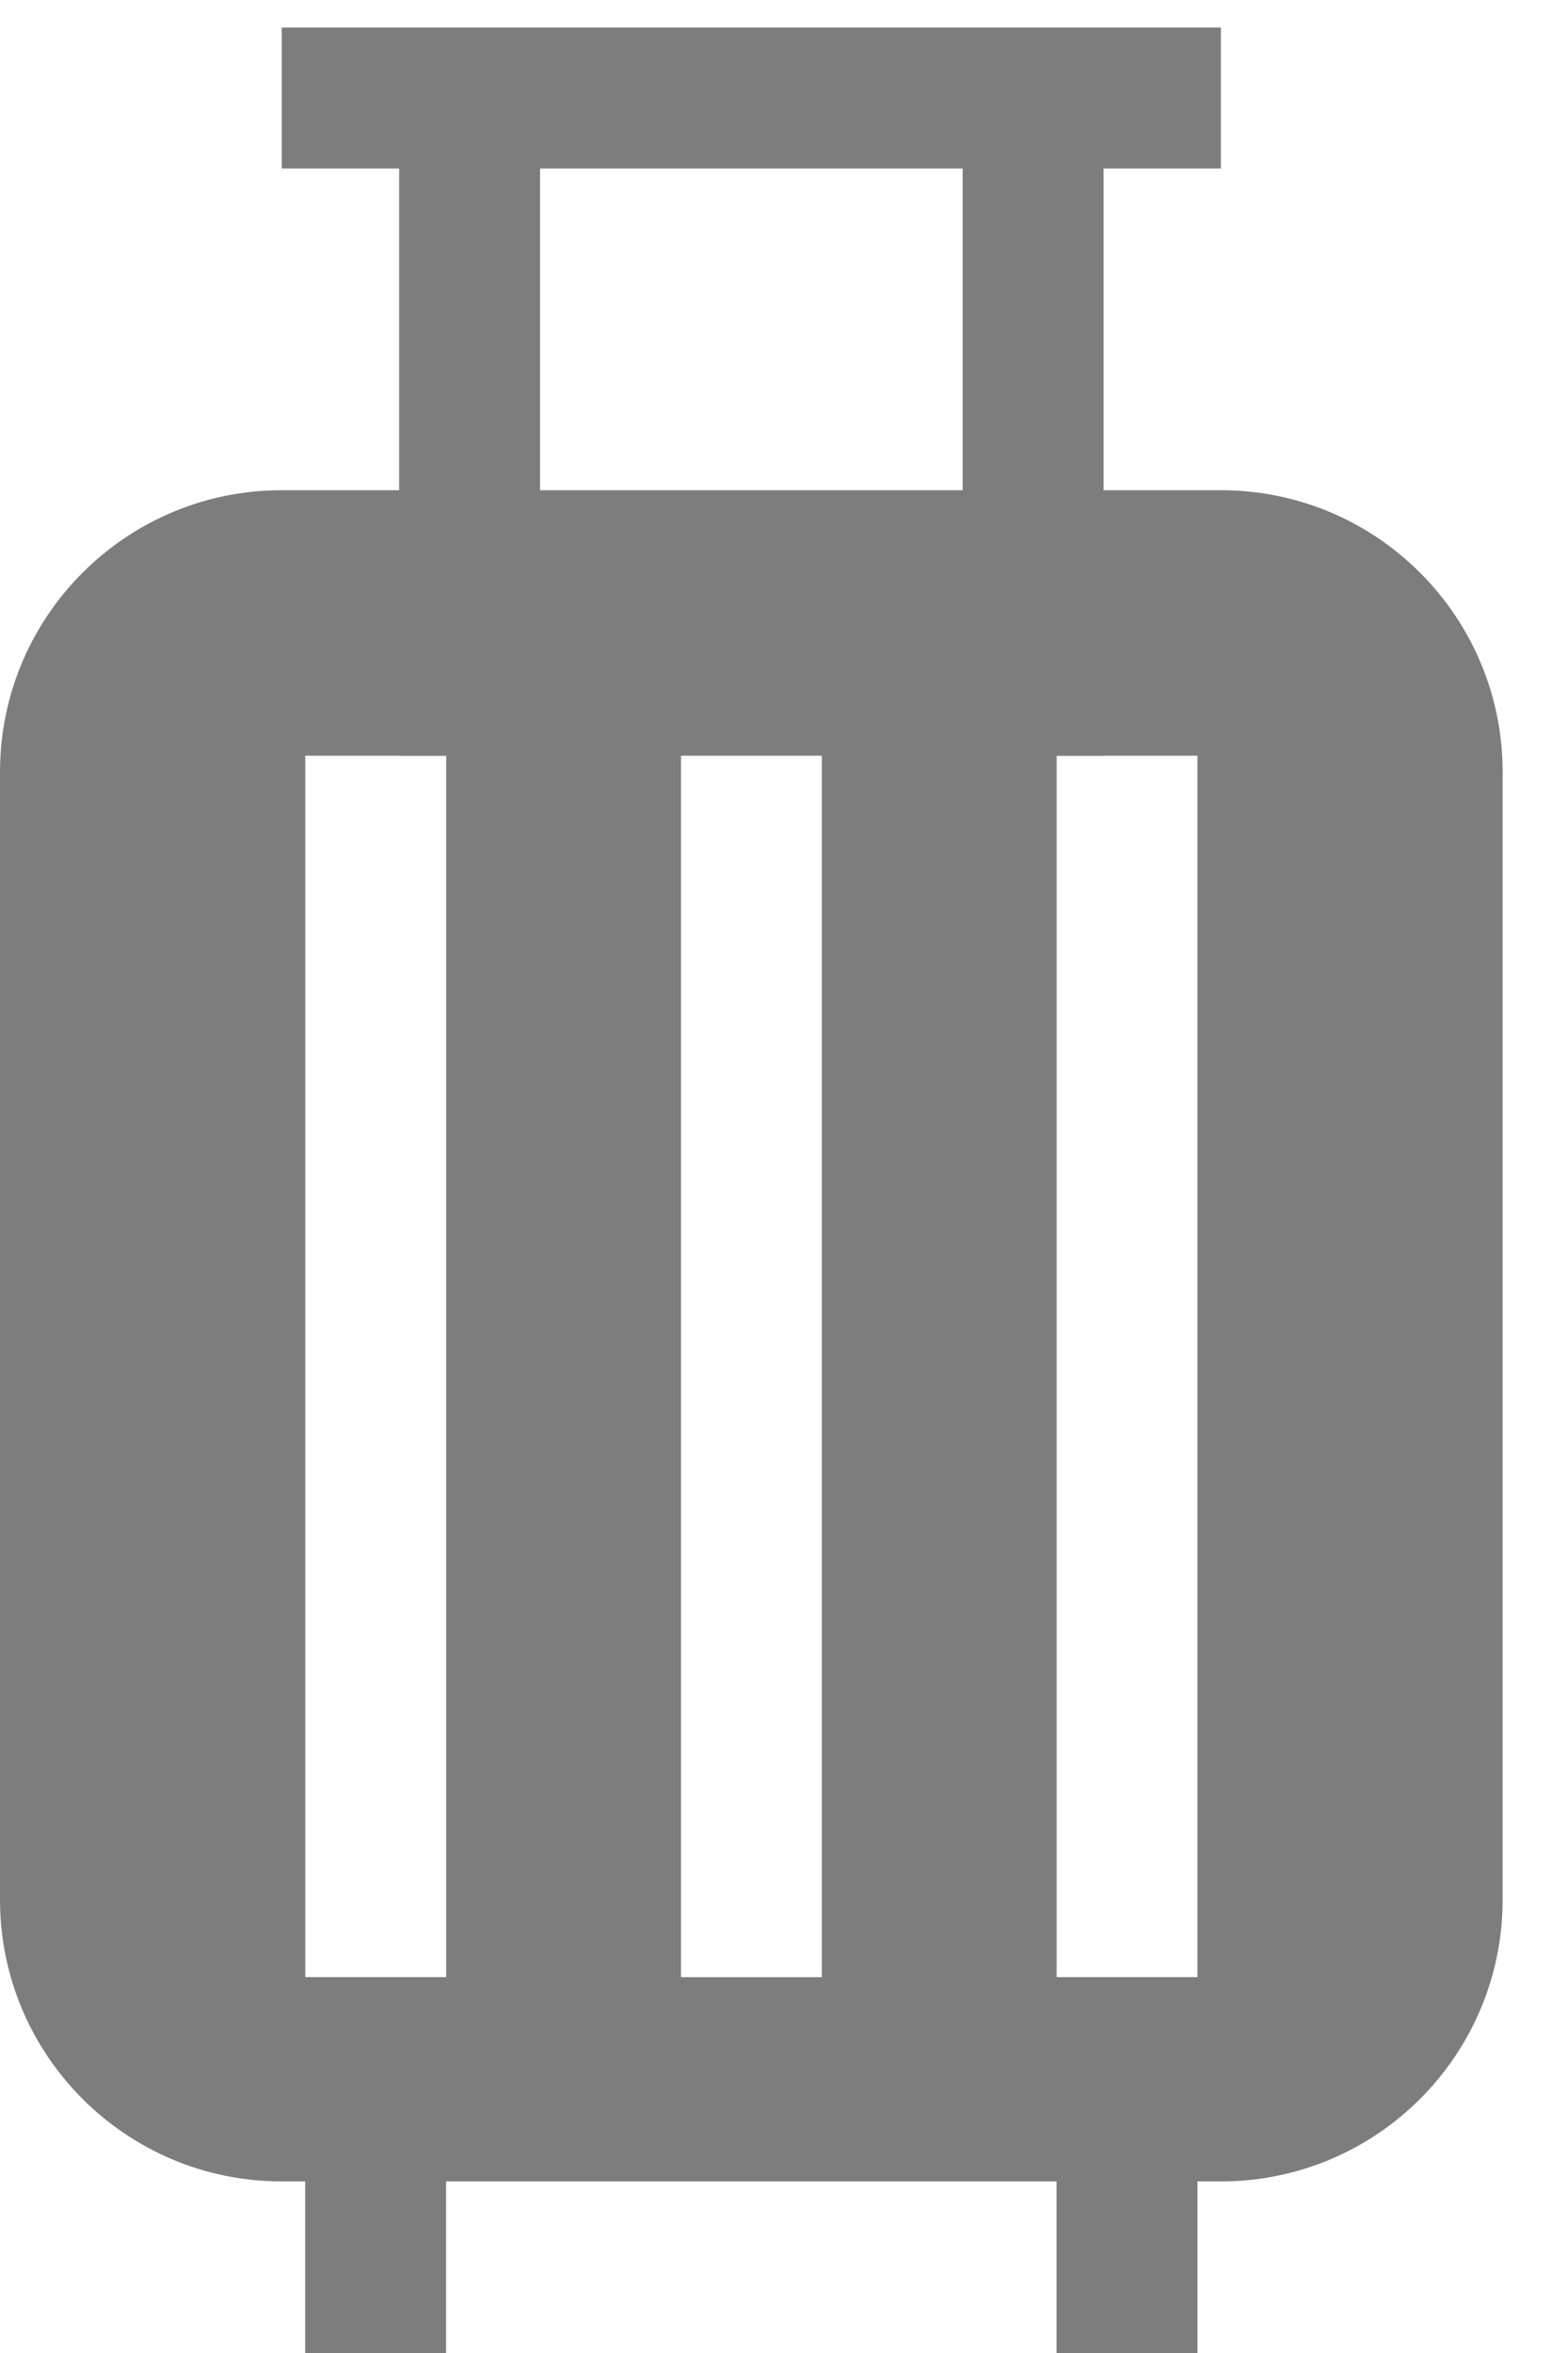 <svg width="16" height="24" viewBox="0 0 16 24" fill="none" xmlns="http://www.w3.org/2000/svg">
<path d="M4.792 1L4.792 7.708" stroke="#7D7D7D" stroke-width="1.438"/>
<path d="M3.833 20.167V24" stroke="#7D7D7D" stroke-width="1.438"/>
<path d="M11.5 20.167V24" stroke="#7D7D7D" stroke-width="1.438"/>
<path d="M2.875 1L12.458 1" stroke="#7D7D7D" stroke-width="1.438"/>
<path d="M10.542 1L10.542 7.708" stroke="#7D7D7D" stroke-width="1.438"/>
<path fill-rule="evenodd" clip-rule="evenodd" d="M2.875 5C1.287 5 0 6.287 0 7.875V19.375C0 20.963 1.287 22.25 2.875 22.25H12.458C14.046 22.25 15.333 20.963 15.333 19.375V7.875C15.333 6.287 14.046 5 12.458 5H2.875ZM6.949 7.708V20.167H8.386V7.708H6.949ZM3.115 20.167V7.708H4.553V20.167H3.115ZM10.782 7.708V20.167H12.219V7.708H10.782Z" fill="#7D7D7D"/>
</svg>
